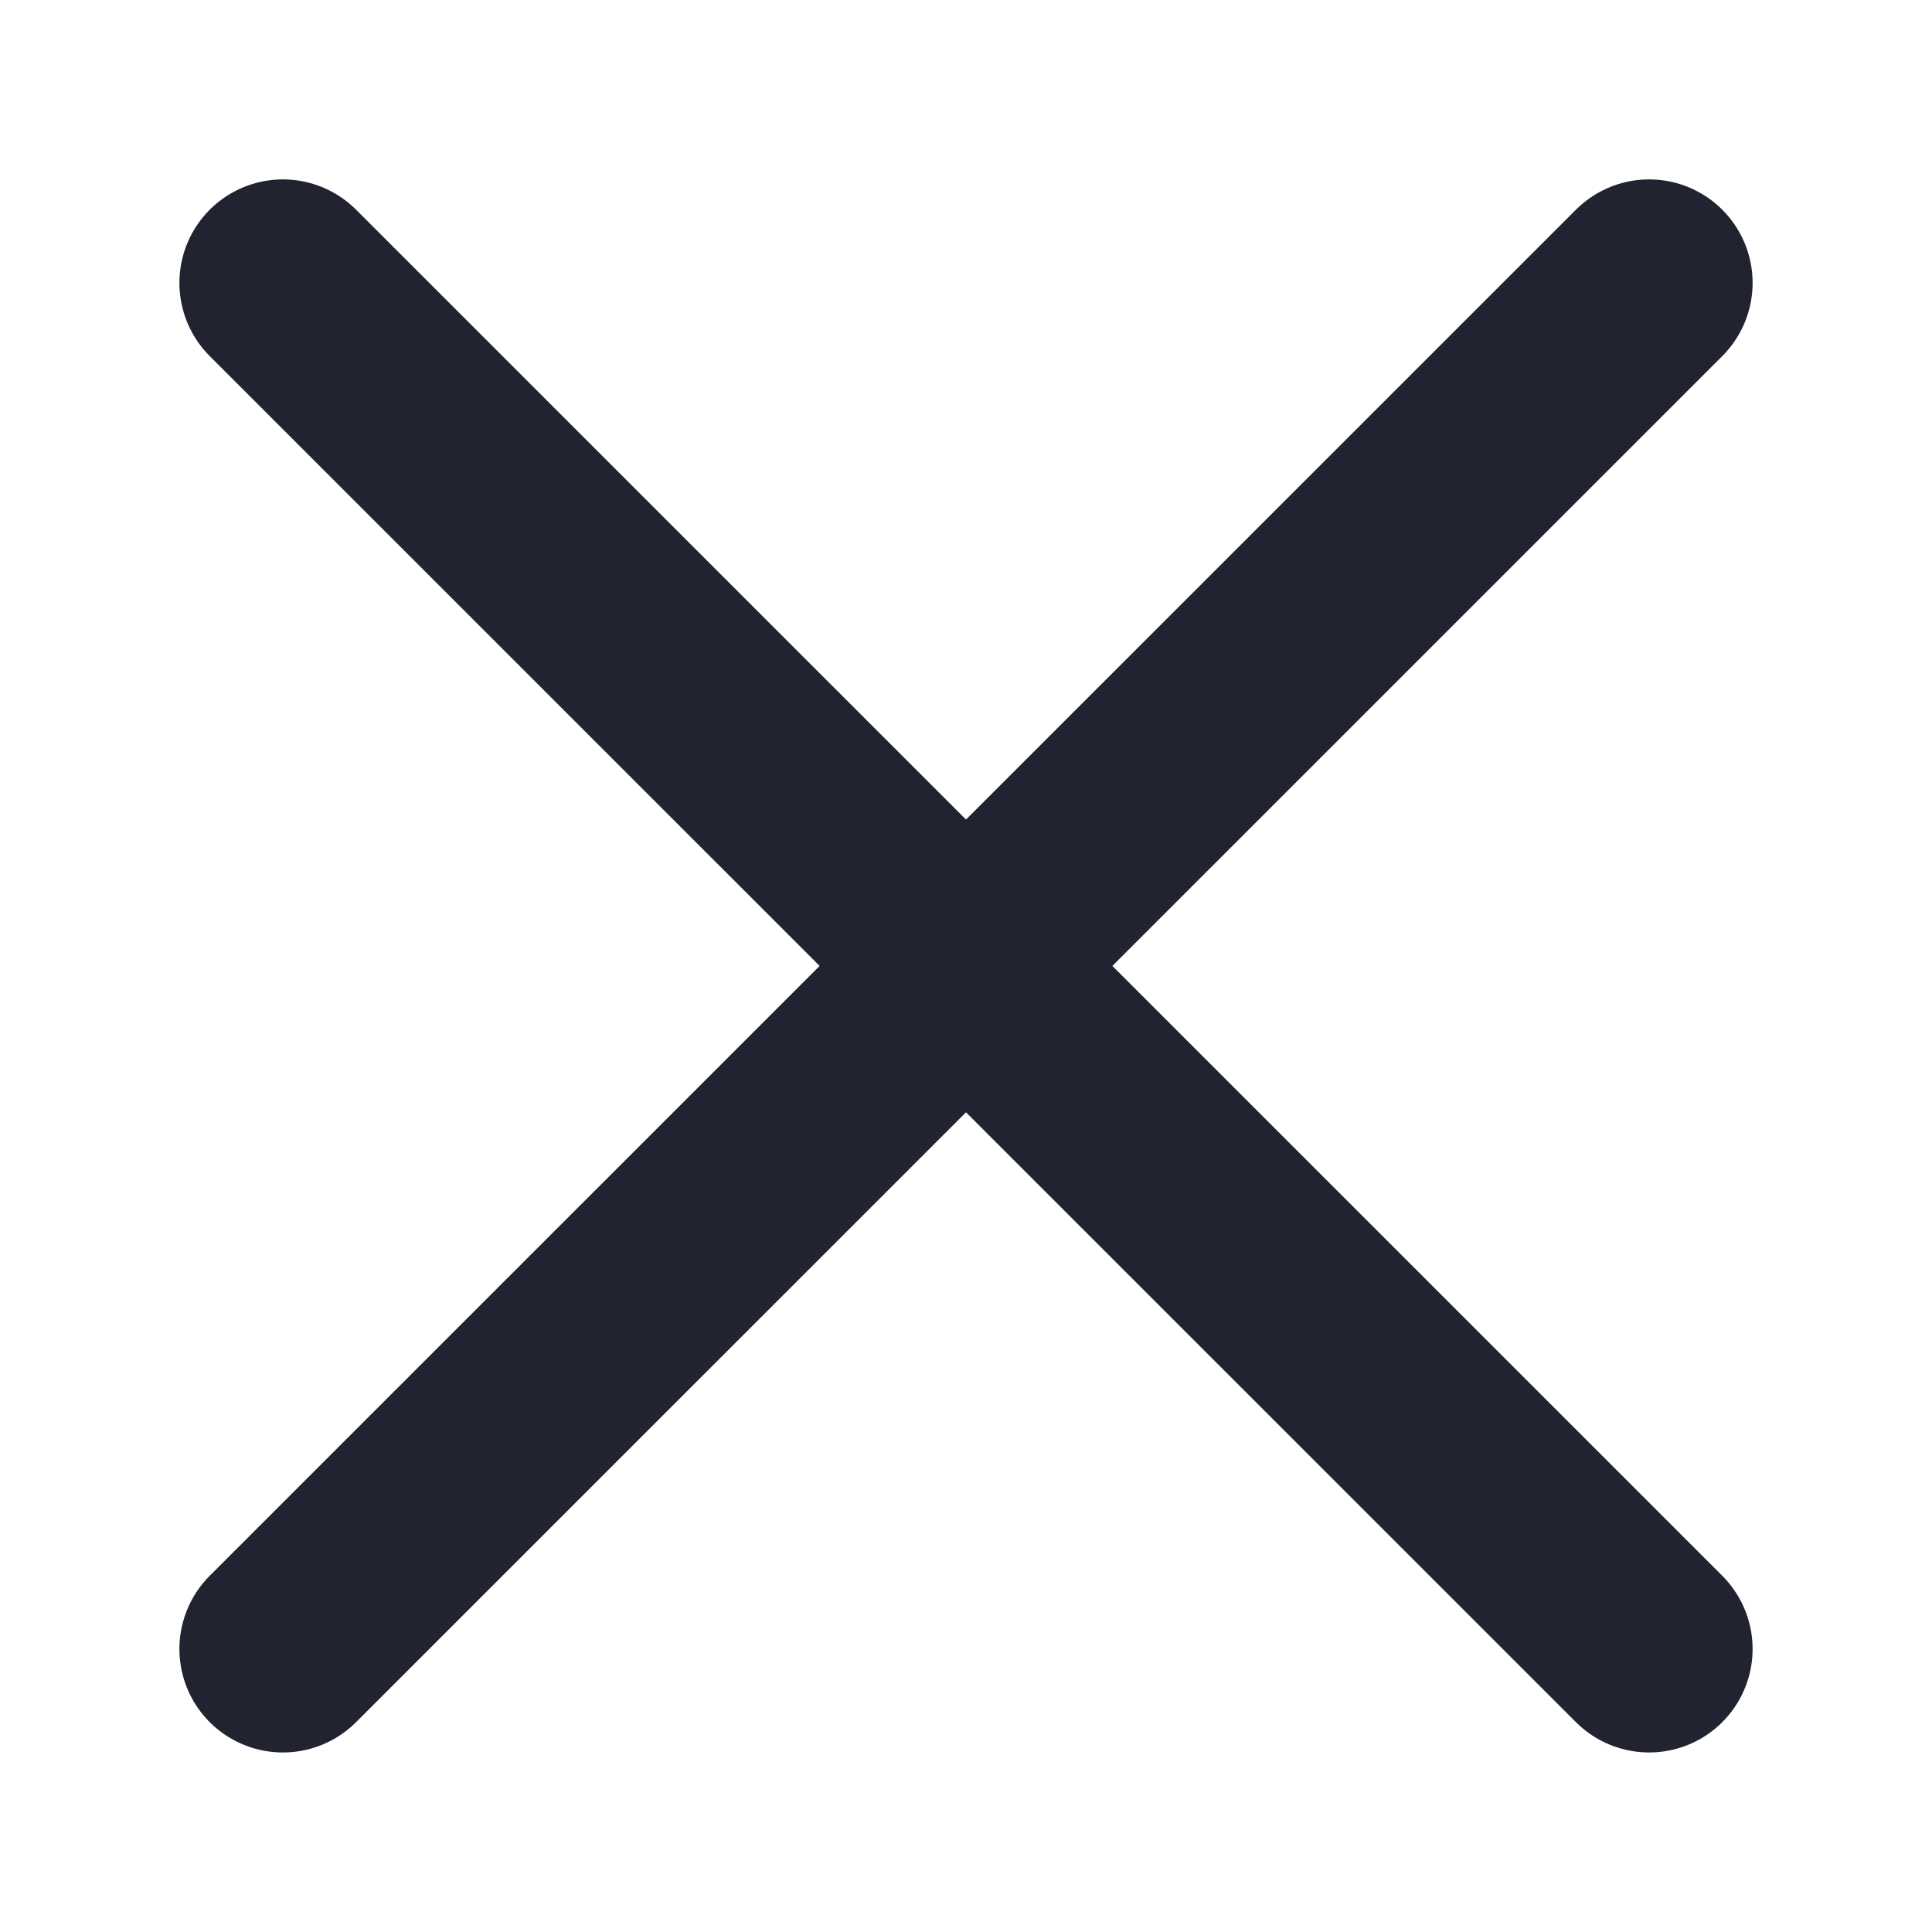 <svg width="14" height="14" viewBox="0 0 14 14" fill="none" xmlns="http://www.w3.org/2000/svg">
<path d="M2.05 11.949L11.95 2.05" stroke="#212331" stroke-width="1.5" stroke-miterlimit="10" stroke-linecap="round" stroke-linejoin="round"/>
<path d="M2.05 2.05L11.95 11.949" stroke="#212331" stroke-width="1.5" stroke-miterlimit="10" stroke-linecap="round" stroke-linejoin="round"/>
</svg>
